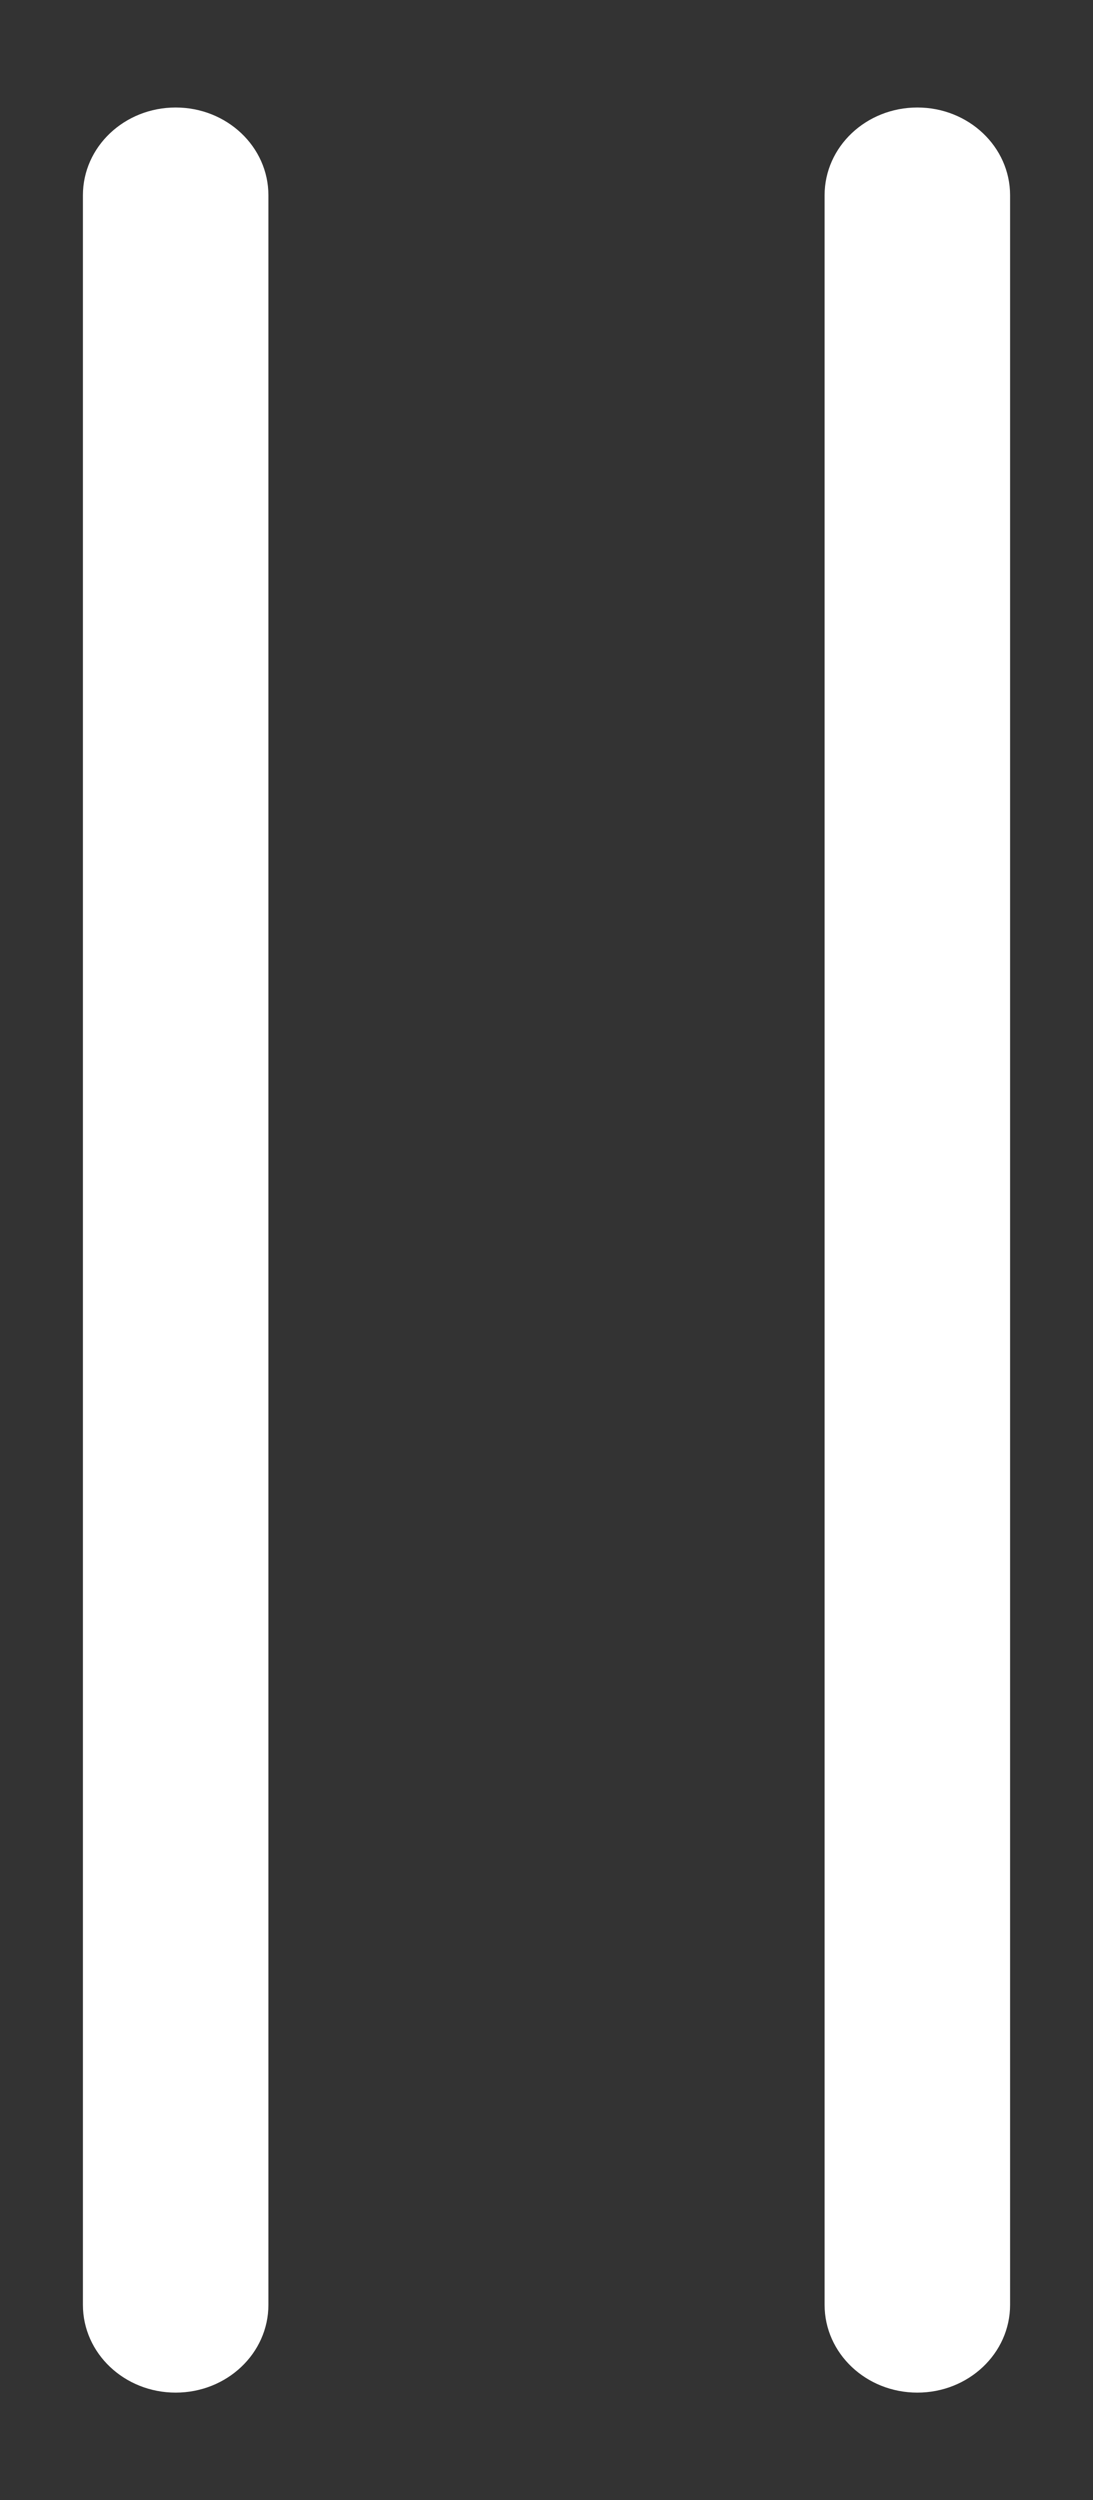 <svg width="7" height="16" viewBox="0 0 7 16" fill="none" xmlns="http://www.w3.org/2000/svg">
<rect x="0" y="0" width="7" height="16" fill="#333333" stroke="none"/>
<path d="M1.719 1.25C1.719 0.939 1.453 0.688 1.125 0.688C0.797 0.688 0.531 0.939 0.531 1.25V14.75C0.531 15.061 0.797 15.312 1.125 15.312C1.453 15.312 1.719 15.061 1.719 14.75L1.719 1.25Z" fill="white"/>
<path d="M6.469 1.25C6.469 0.939 6.203 0.688 5.875 0.688C5.547 0.688 5.281 0.939 5.281 1.25L5.281 14.75C5.281 15.061 5.547 15.312 5.875 15.312C6.203 15.312 6.469 15.061 6.469 14.75L6.469 1.25Z" fill="white"/>
</svg>

